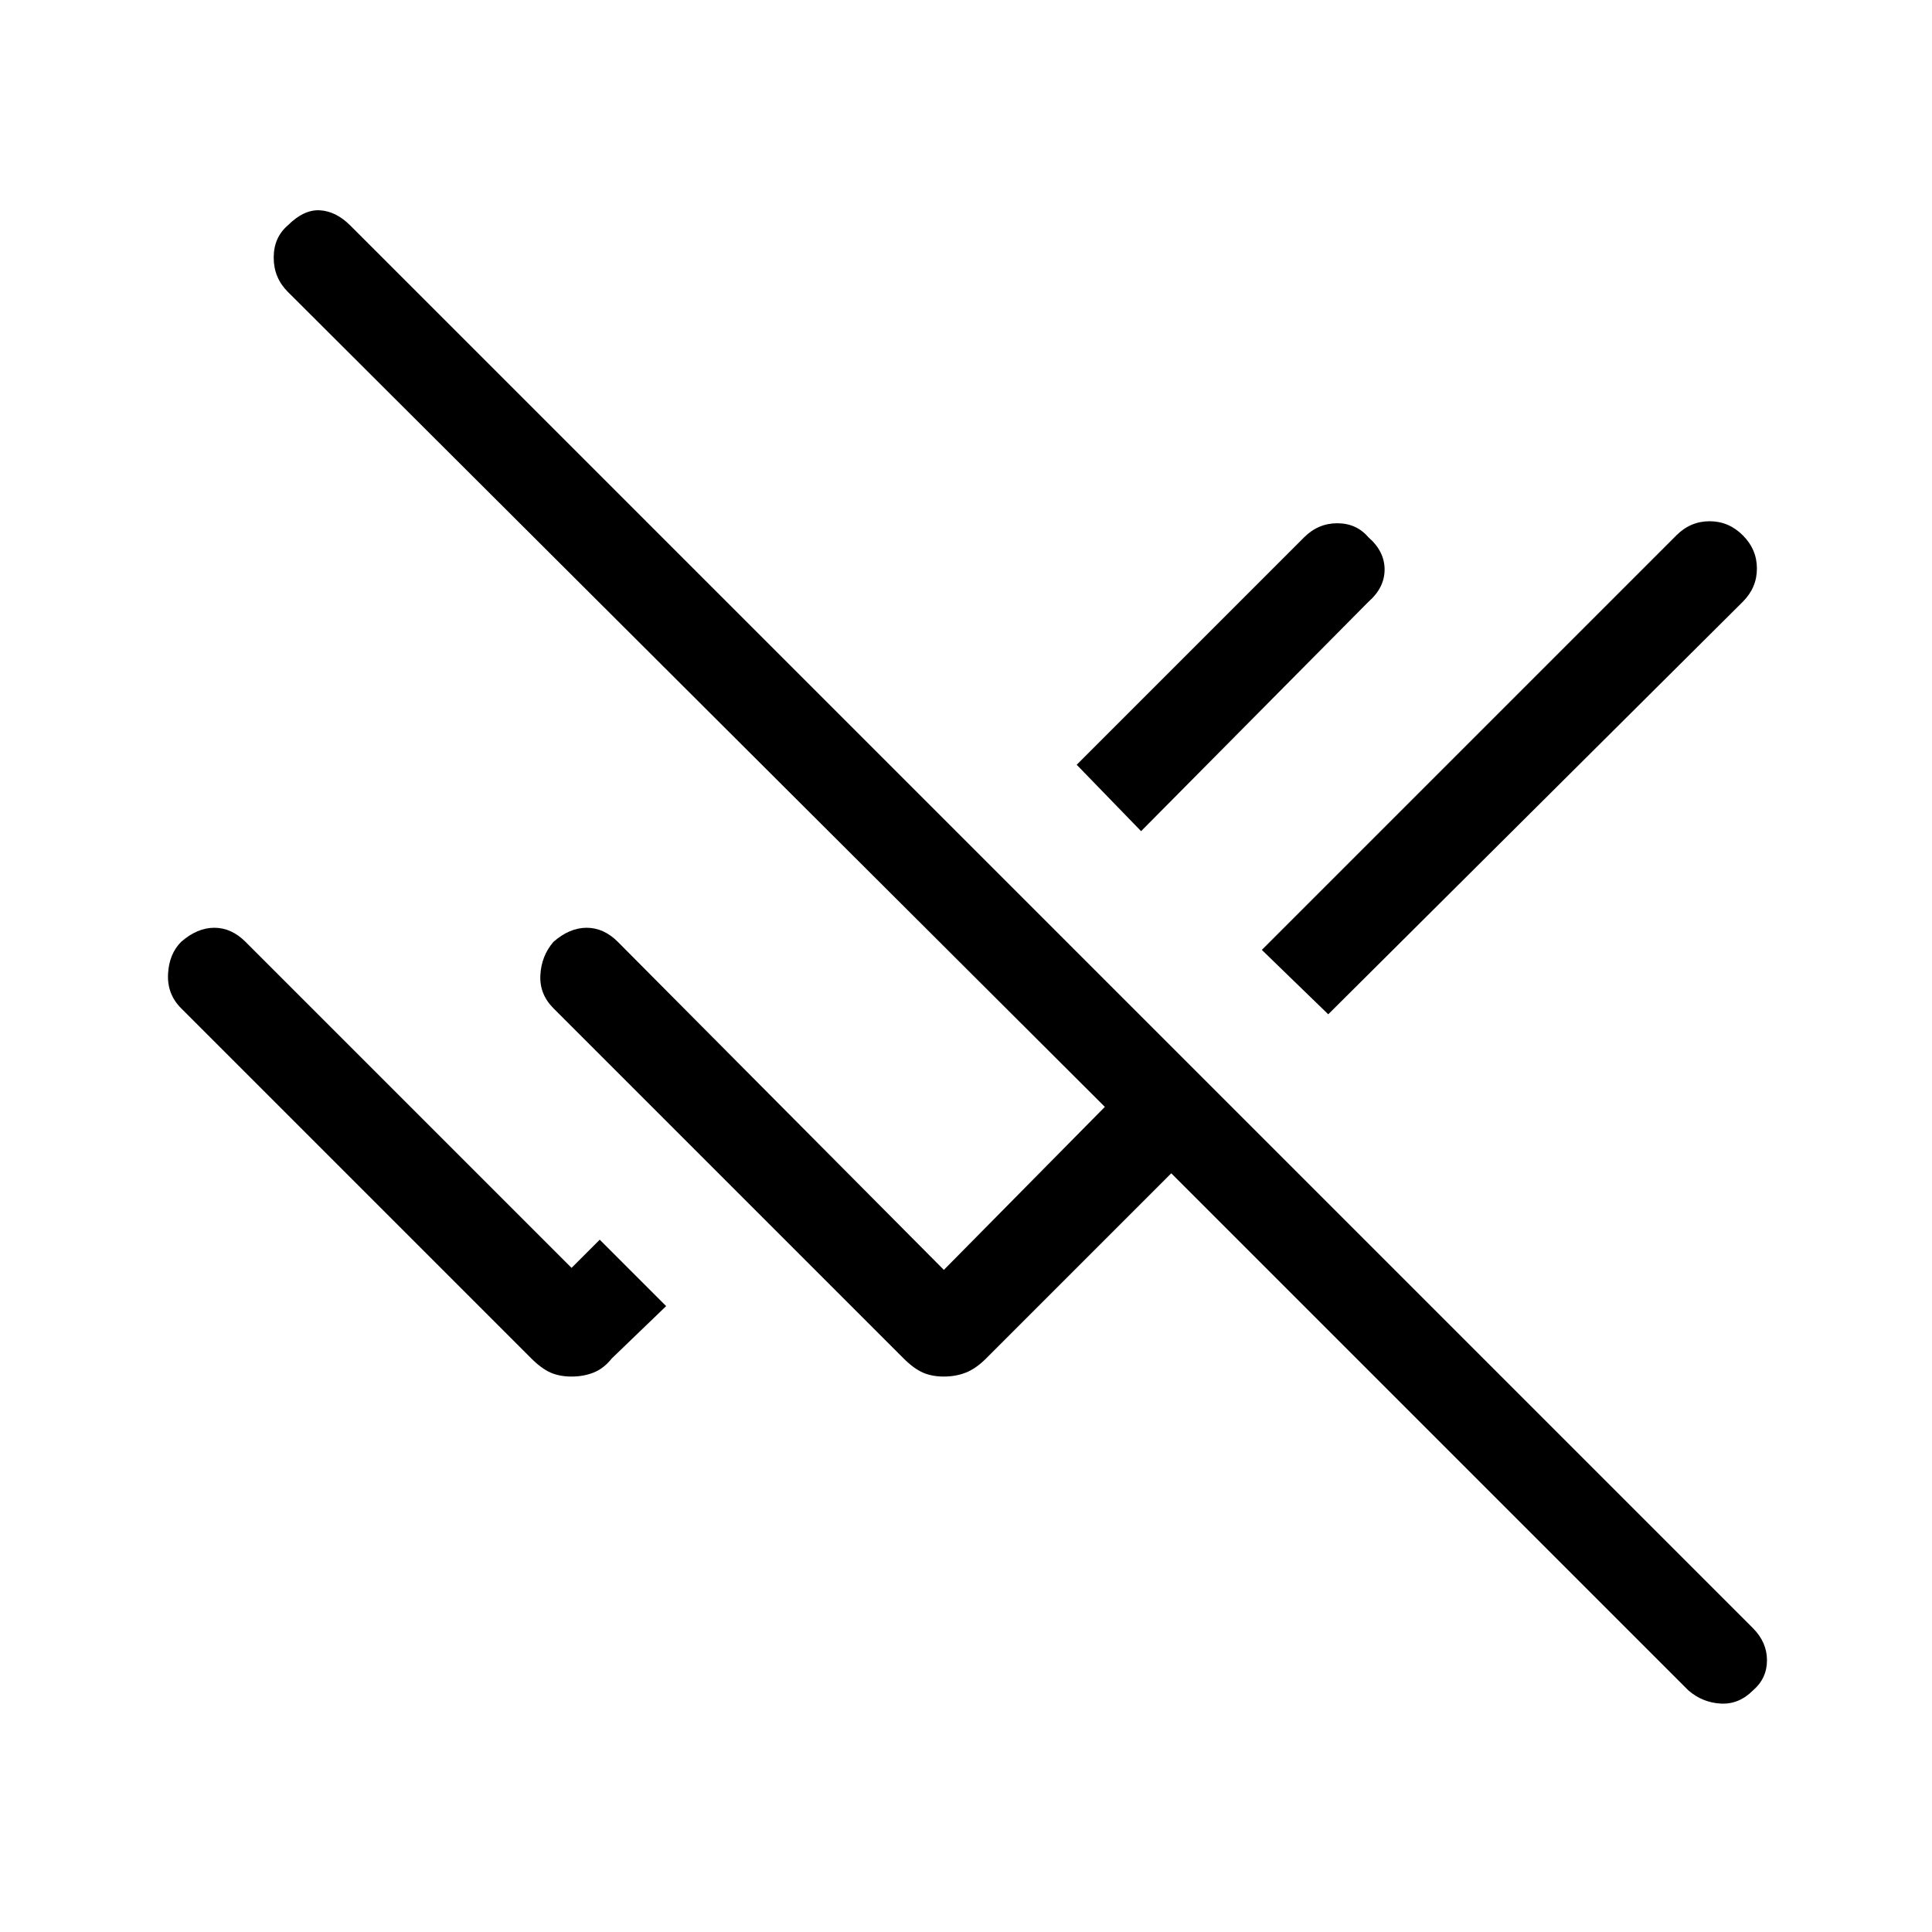 <svg xmlns="http://www.w3.org/2000/svg" width="48" height="48" viewBox="0 0 48 48"><path d="M41.95 42 29.1 29.15l-4.6 4.6q-.25.25-.5.35-.25.1-.55.1-.3 0-.525-.1-.225-.1-.475-.35l-8.7-8.7q-.35-.35-.325-.825.025-.475.325-.825.4-.35.825-.35.425 0 .775.35l8.1 8.15 4-4.05L7.15 7.25Q6.8 6.9 6.8 6.4t.35-.8q.4-.4.8-.375.4.025.75.375l34.85 34.85q.35.35.35.8 0 .45-.35.75-.35.35-.8.325-.45-.025-.8-.325ZM33 25.2l-1.65-1.6 10.3-10.3q.35-.35.825-.35t.825.35q.35.35.35.825t-.35.825Zm-4.65-4.55L26.75 19l5.65-5.65q.35-.35.825-.35t.775.35q.4.35.4.8 0 .45-.4.8ZM14.2 34.2q-.3 0-.525-.1-.225-.1-.475-.35l-8.7-8.7q-.35-.35-.325-.85.025-.5.325-.8.4-.35.825-.35.425 0 .775.35l8.1 8.1.7-.7 1.65 1.65-1.35 1.3q-.2.25-.45.35-.25.1-.55.1Z"/></svg>